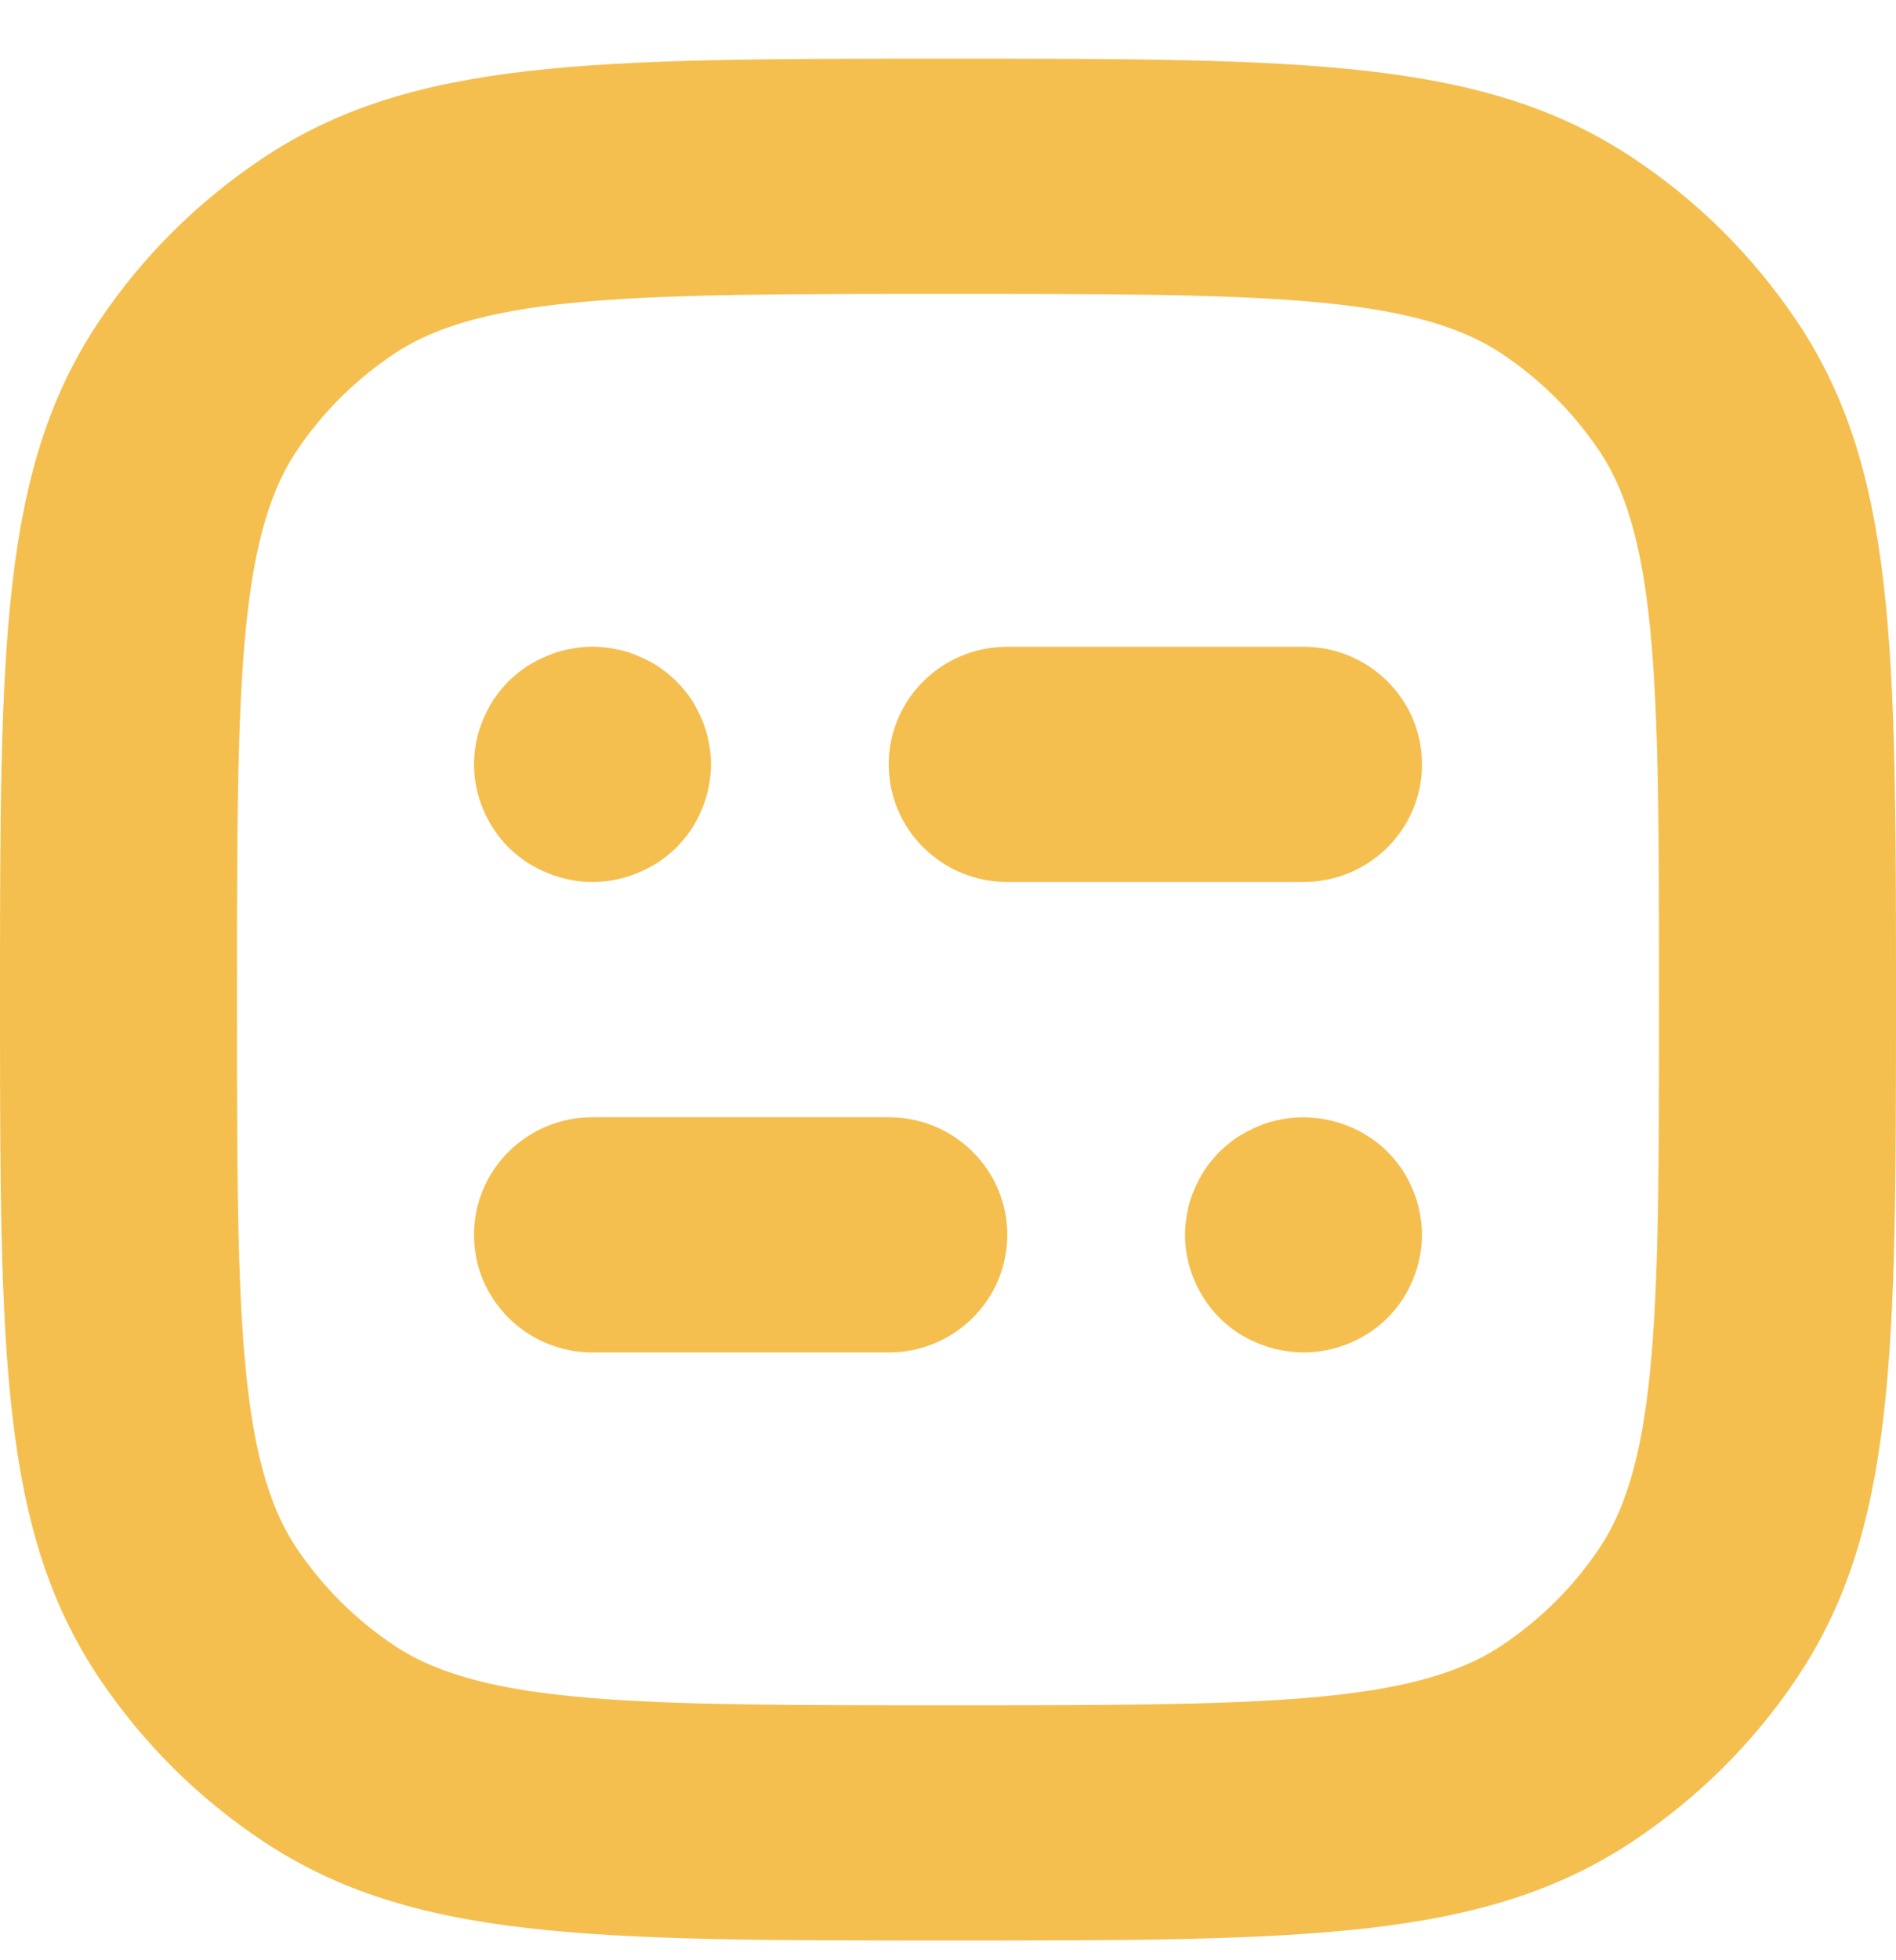 <svg width="30" height="31" viewBox="0 0 30 31" fill="none" xmlns="http://www.w3.org/2000/svg">
<path d="M25.833 2.495C23.47 0.928 20.639 0.928 15 0.928C9.361 0.928 6.53 0.928 4.167 2.495C3.141 3.179 2.269 4.039 1.58 5.062C4.47035e-07 7.405 0 10.214 0 15.808C0 21.402 4.47035e-07 24.21 1.58 26.554C2.269 27.573 3.136 28.437 4.167 29.121C6.53 30.688 9.361 30.688 15 30.688C20.639 30.688 23.47 30.688 25.833 29.121C26.859 28.437 27.731 27.577 28.42 26.554C30 24.21 30 21.402 30 15.808C30 10.214 30 7.405 28.42 5.062C27.731 4.043 26.864 3.179 25.833 2.495ZM25.303 24.489C24.891 25.103 24.366 25.619 23.752 26.029C22.331 26.968 19.884 26.968 15 26.968C10.116 26.968 7.669 26.968 6.248 26.029C5.63 25.619 5.109 25.099 4.697 24.489C3.75 23.081 3.75 20.653 3.75 15.808C3.75 10.963 3.75 8.535 4.697 7.126C5.109 6.513 5.634 5.996 6.248 5.587C7.669 4.648 10.116 4.648 15 4.648C19.884 4.648 22.331 4.648 23.752 5.587C24.37 5.996 24.891 6.517 25.303 7.126C26.25 8.535 26.25 10.963 26.25 15.808C26.25 20.653 26.25 23.081 25.303 24.489Z" fill="#F5BF4F"/>
<path d="M20.625 10.228H15.938C14.902 10.228 14.062 11.06 14.062 12.088C14.062 13.116 14.902 13.948 15.938 13.948H20.625C21.661 13.948 22.5 13.116 22.5 12.088C22.5 11.06 21.661 10.228 20.625 10.228Z" fill="#F5BF4F"/>
<path d="M8.334 13.636C8.438 13.701 8.545 13.757 8.658 13.804C8.77 13.85 8.887 13.887 9.009 13.911C9.131 13.938 9.253 13.948 9.375 13.948C9.497 13.948 9.619 13.938 9.741 13.911C9.863 13.887 9.98 13.85 10.092 13.804C10.205 13.757 10.312 13.701 10.416 13.636C10.519 13.566 10.613 13.488 10.702 13.404C10.786 13.315 10.866 13.222 10.936 13.12C11.002 13.018 11.058 12.911 11.105 12.799C11.152 12.688 11.189 12.571 11.213 12.45C11.236 12.33 11.25 12.209 11.25 12.088C11.25 11.967 11.236 11.846 11.213 11.725C11.189 11.604 11.152 11.488 11.105 11.376C11.058 11.265 11.002 11.158 10.936 11.056C10.866 10.953 10.786 10.86 10.702 10.772C10.613 10.688 10.519 10.609 10.416 10.539C10.312 10.474 10.205 10.418 10.092 10.372C9.98 10.321 9.863 10.288 9.741 10.265C9.497 10.214 9.248 10.214 9.009 10.265C8.887 10.288 8.77 10.321 8.658 10.372C8.545 10.418 8.438 10.474 8.334 10.539C8.231 10.609 8.137 10.688 8.048 10.772C7.964 10.86 7.884 10.953 7.814 11.056C7.748 11.158 7.692 11.265 7.645 11.376C7.598 11.488 7.561 11.604 7.537 11.725C7.514 11.846 7.5 11.967 7.5 12.088C7.5 12.576 7.702 13.055 8.048 13.404C8.137 13.488 8.231 13.566 8.334 13.636Z" fill="#F5BF4F"/>
<path d="M14.062 17.668H9.375C8.339 17.668 7.5 18.5 7.5 19.528C7.5 20.556 8.339 21.388 9.375 21.388H14.062C15.098 21.388 15.938 20.556 15.938 19.528C15.938 18.5 15.098 17.668 14.062 17.668Z" fill="#F5BF4F"/>
<path d="M22.355 18.817C22.308 18.705 22.252 18.598 22.186 18.496C22.116 18.393 22.036 18.296 21.952 18.212C21.516 17.779 20.869 17.584 20.259 17.705C20.137 17.728 20.02 17.761 19.908 17.812C19.795 17.859 19.688 17.914 19.584 17.98C19.481 18.049 19.387 18.128 19.298 18.212C19.214 18.3 19.134 18.393 19.064 18.496C18.998 18.598 18.942 18.705 18.895 18.817C18.844 18.928 18.811 19.044 18.788 19.165C18.764 19.286 18.75 19.407 18.75 19.528C18.75 20.016 18.952 20.495 19.298 20.844C19.383 20.928 19.481 21.007 19.584 21.076C19.688 21.142 19.795 21.197 19.908 21.244C20.02 21.29 20.137 21.328 20.259 21.351C20.381 21.374 20.503 21.388 20.625 21.388C21.122 21.388 21.605 21.188 21.952 20.844C22.036 20.76 22.116 20.663 22.186 20.56C22.252 20.458 22.308 20.351 22.355 20.239C22.402 20.128 22.439 20.012 22.462 19.891C22.486 19.774 22.5 19.649 22.5 19.528C22.5 19.407 22.486 19.286 22.462 19.165C22.439 19.044 22.402 18.928 22.355 18.817Z" fill="#F5BF4F"/>
</svg>
